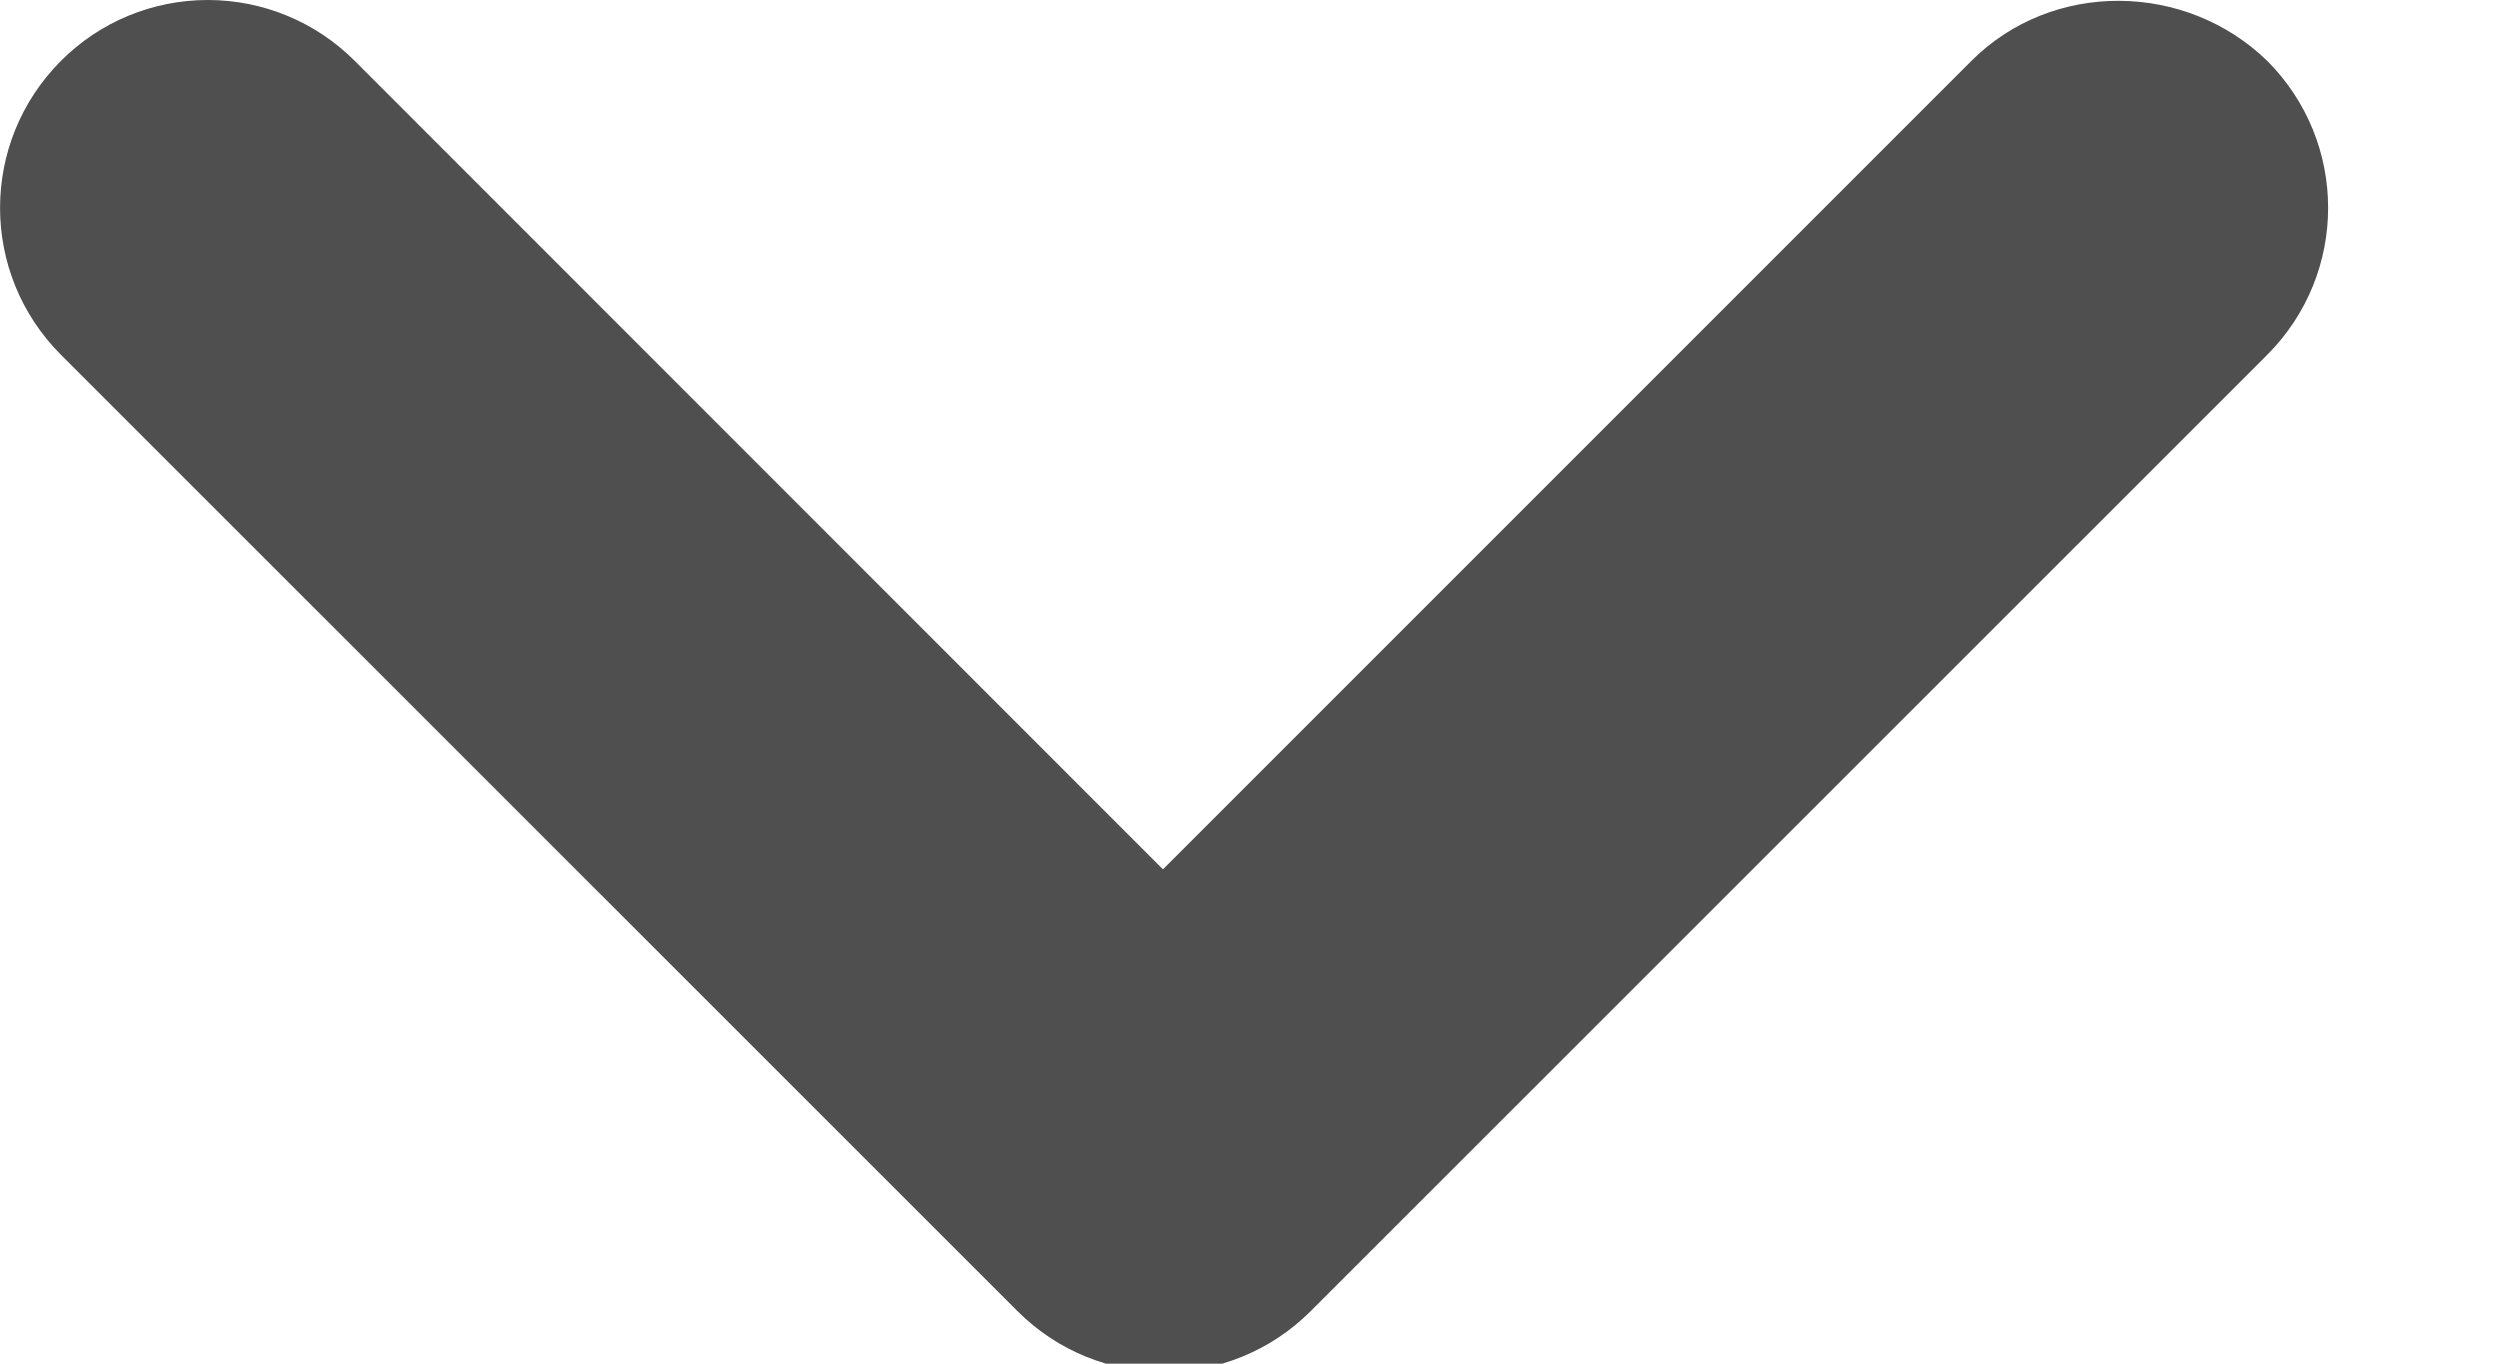 <?xml version="1.0" encoding="UTF-8"?>
<svg width="11px" height="6px" viewBox="0 0 11 6" version="1.1" xmlns="http://www.w3.org/2000/svg" xmlns:xlink="http://www.w3.org/1999/xlink">
    <!-- Generator: sketchtool 52.2 (67145) - http://www.bohemiancoding.com/sketch -->
    <title>FD2BDCAD-550F-429F-B53A-0386A0EB7106</title>
    <desc>Created with sketchtool.</desc>
    <defs>
        <path d="M1058.674,30.268 L1055.117,33.825 L1051.561,30.268 C1051.389,30.096 1051.157,30 1050.914,30 C1050.672,30 1050.439,30.096 1050.268,30.268 C1049.911,30.626 1049.911,31.203 1050.268,31.561 L1054.476,35.768 C1054.833,36.126 1055.411,36.126 1055.768,35.768 L1059.976,31.561 C1060.333,31.203 1060.333,30.626 1059.976,30.268 C1059.618,29.92 1059.031,29.911 1058.674,30.268 Z" id="path-1"></path>
    </defs>
    <g id="Web-App" stroke="none" stroke-width="1" fill="none" fill-rule="evenodd">
        <g id="Analytics" transform="translate(-1350, -1531)">
            <g id="Group-6" transform="translate(300, 1501)">
                <mask id="mask-2" fill="white">
                    <use xlink:href="#path-1"></use>
                </mask>
                <use id="icon/navigation/expand_more_24px-copy" fill="#4F4F4F" fill-rule="nonzero" xlink:href="#path-1"></use>
            </g>
        </g>
    </g>
</svg>